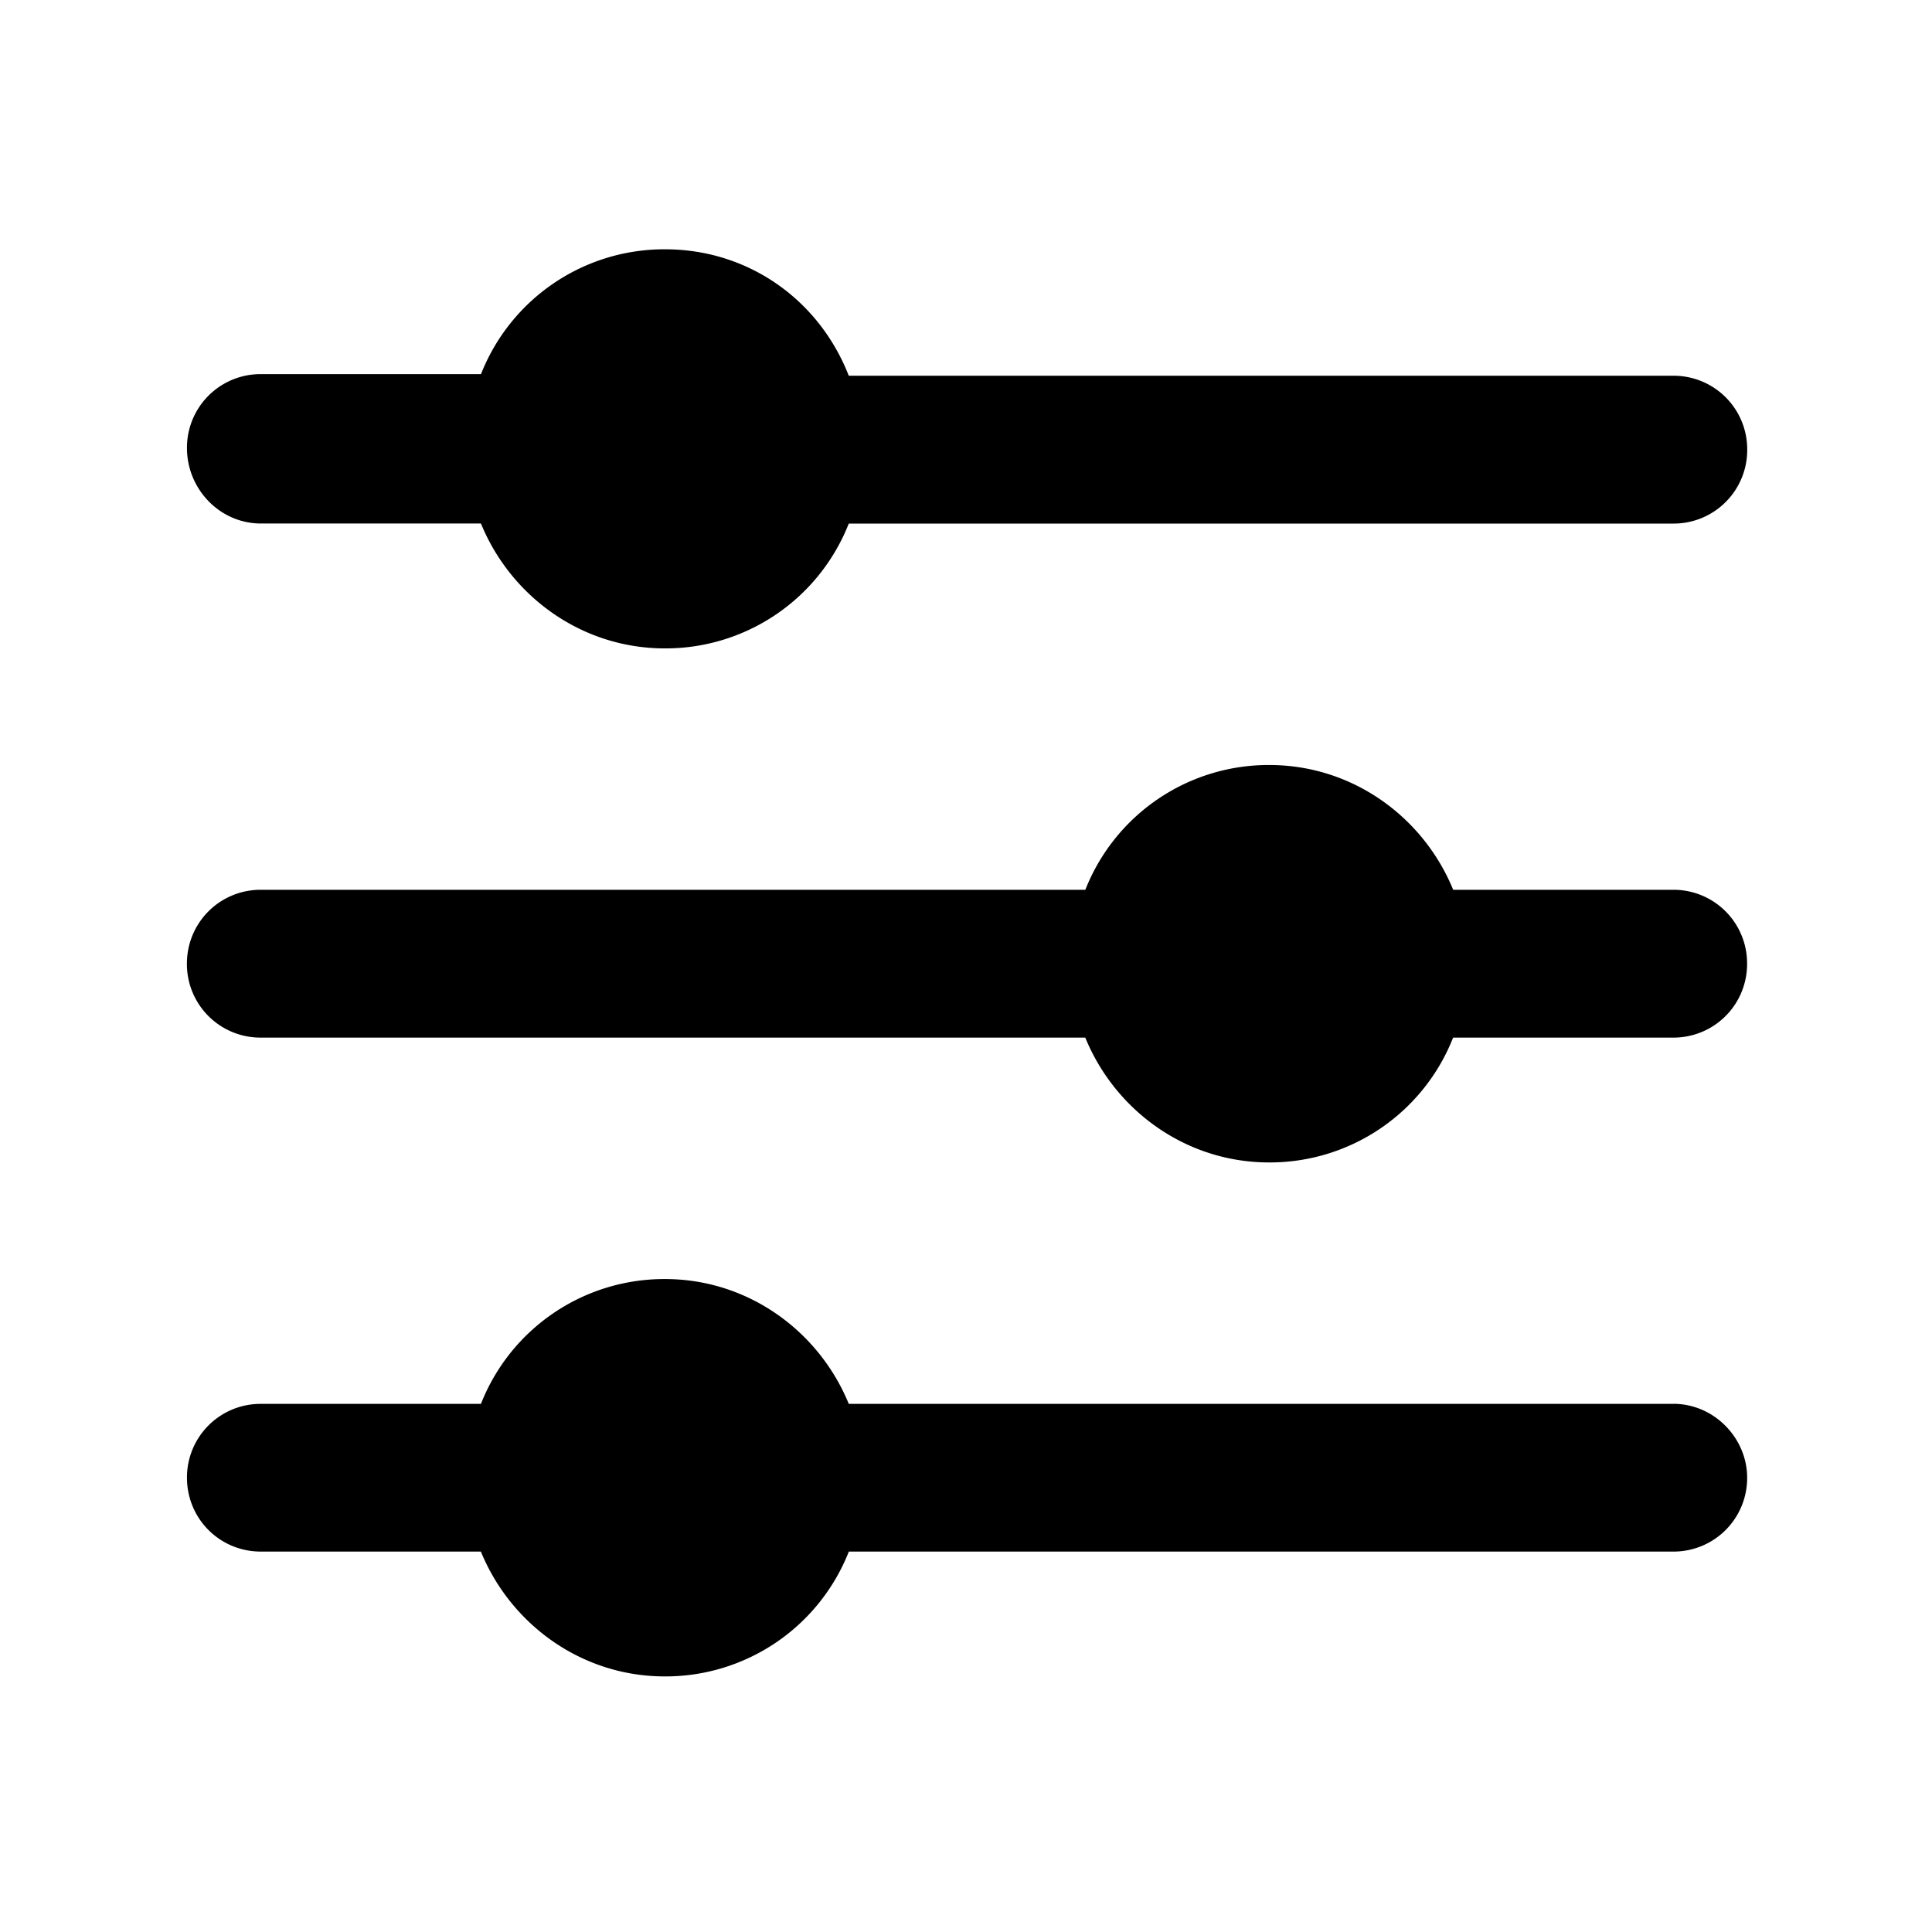 <svg width="31" height="31"><path d="M4.186 8.4h3.531c.474 1.16 1.608 2.004 2.952 2.004a3.16 3.16 0 0 0 2.95-2.003h13.23a1.18 1.18 0 0 0 1.186-1.186 1.18 1.18 0 0 0-1.186-1.186h-13.23C13.147 4.817 12.013 4 10.67 4a3.161 3.161 0 0 0-2.952 2.003H4.186A1.18 1.18 0 0 0 3 7.189C3 7.847 3.527 8.4 4.186 8.4Zm22.663 5.877h-3.532c-.474-1.16-1.607-2.002-2.951-2.002a3.16 3.16 0 0 0-2.951 2.002H4.184c-.658 0-1.185.528-1.185 1.186a1.18 1.18 0 0 0 1.186 1.186h13.229c.474 1.16 1.607 2.003 2.95 2.003a3.161 3.161 0 0 0 2.952-2.003h3.532a1.18 1.18 0 0 0 1.185-1.186 1.18 1.18 0 0 0-1.185-1.186Zm0 8.249h-13.23c-.474-1.16-1.607-2.003-2.95-2.003a3.16 3.16 0 0 0-2.952 2.003H4.186A1.18 1.18 0 0 0 3 23.71c0 .66.527 1.186 1.186 1.186h3.53c.475 1.16 1.608 2.003 2.952 2.003a3.161 3.161 0 0 0 2.952-2.003h13.229a1.18 1.18 0 0 0 1.185-1.186c0-.632-.527-1.185-1.185-1.185Z"/></svg>
